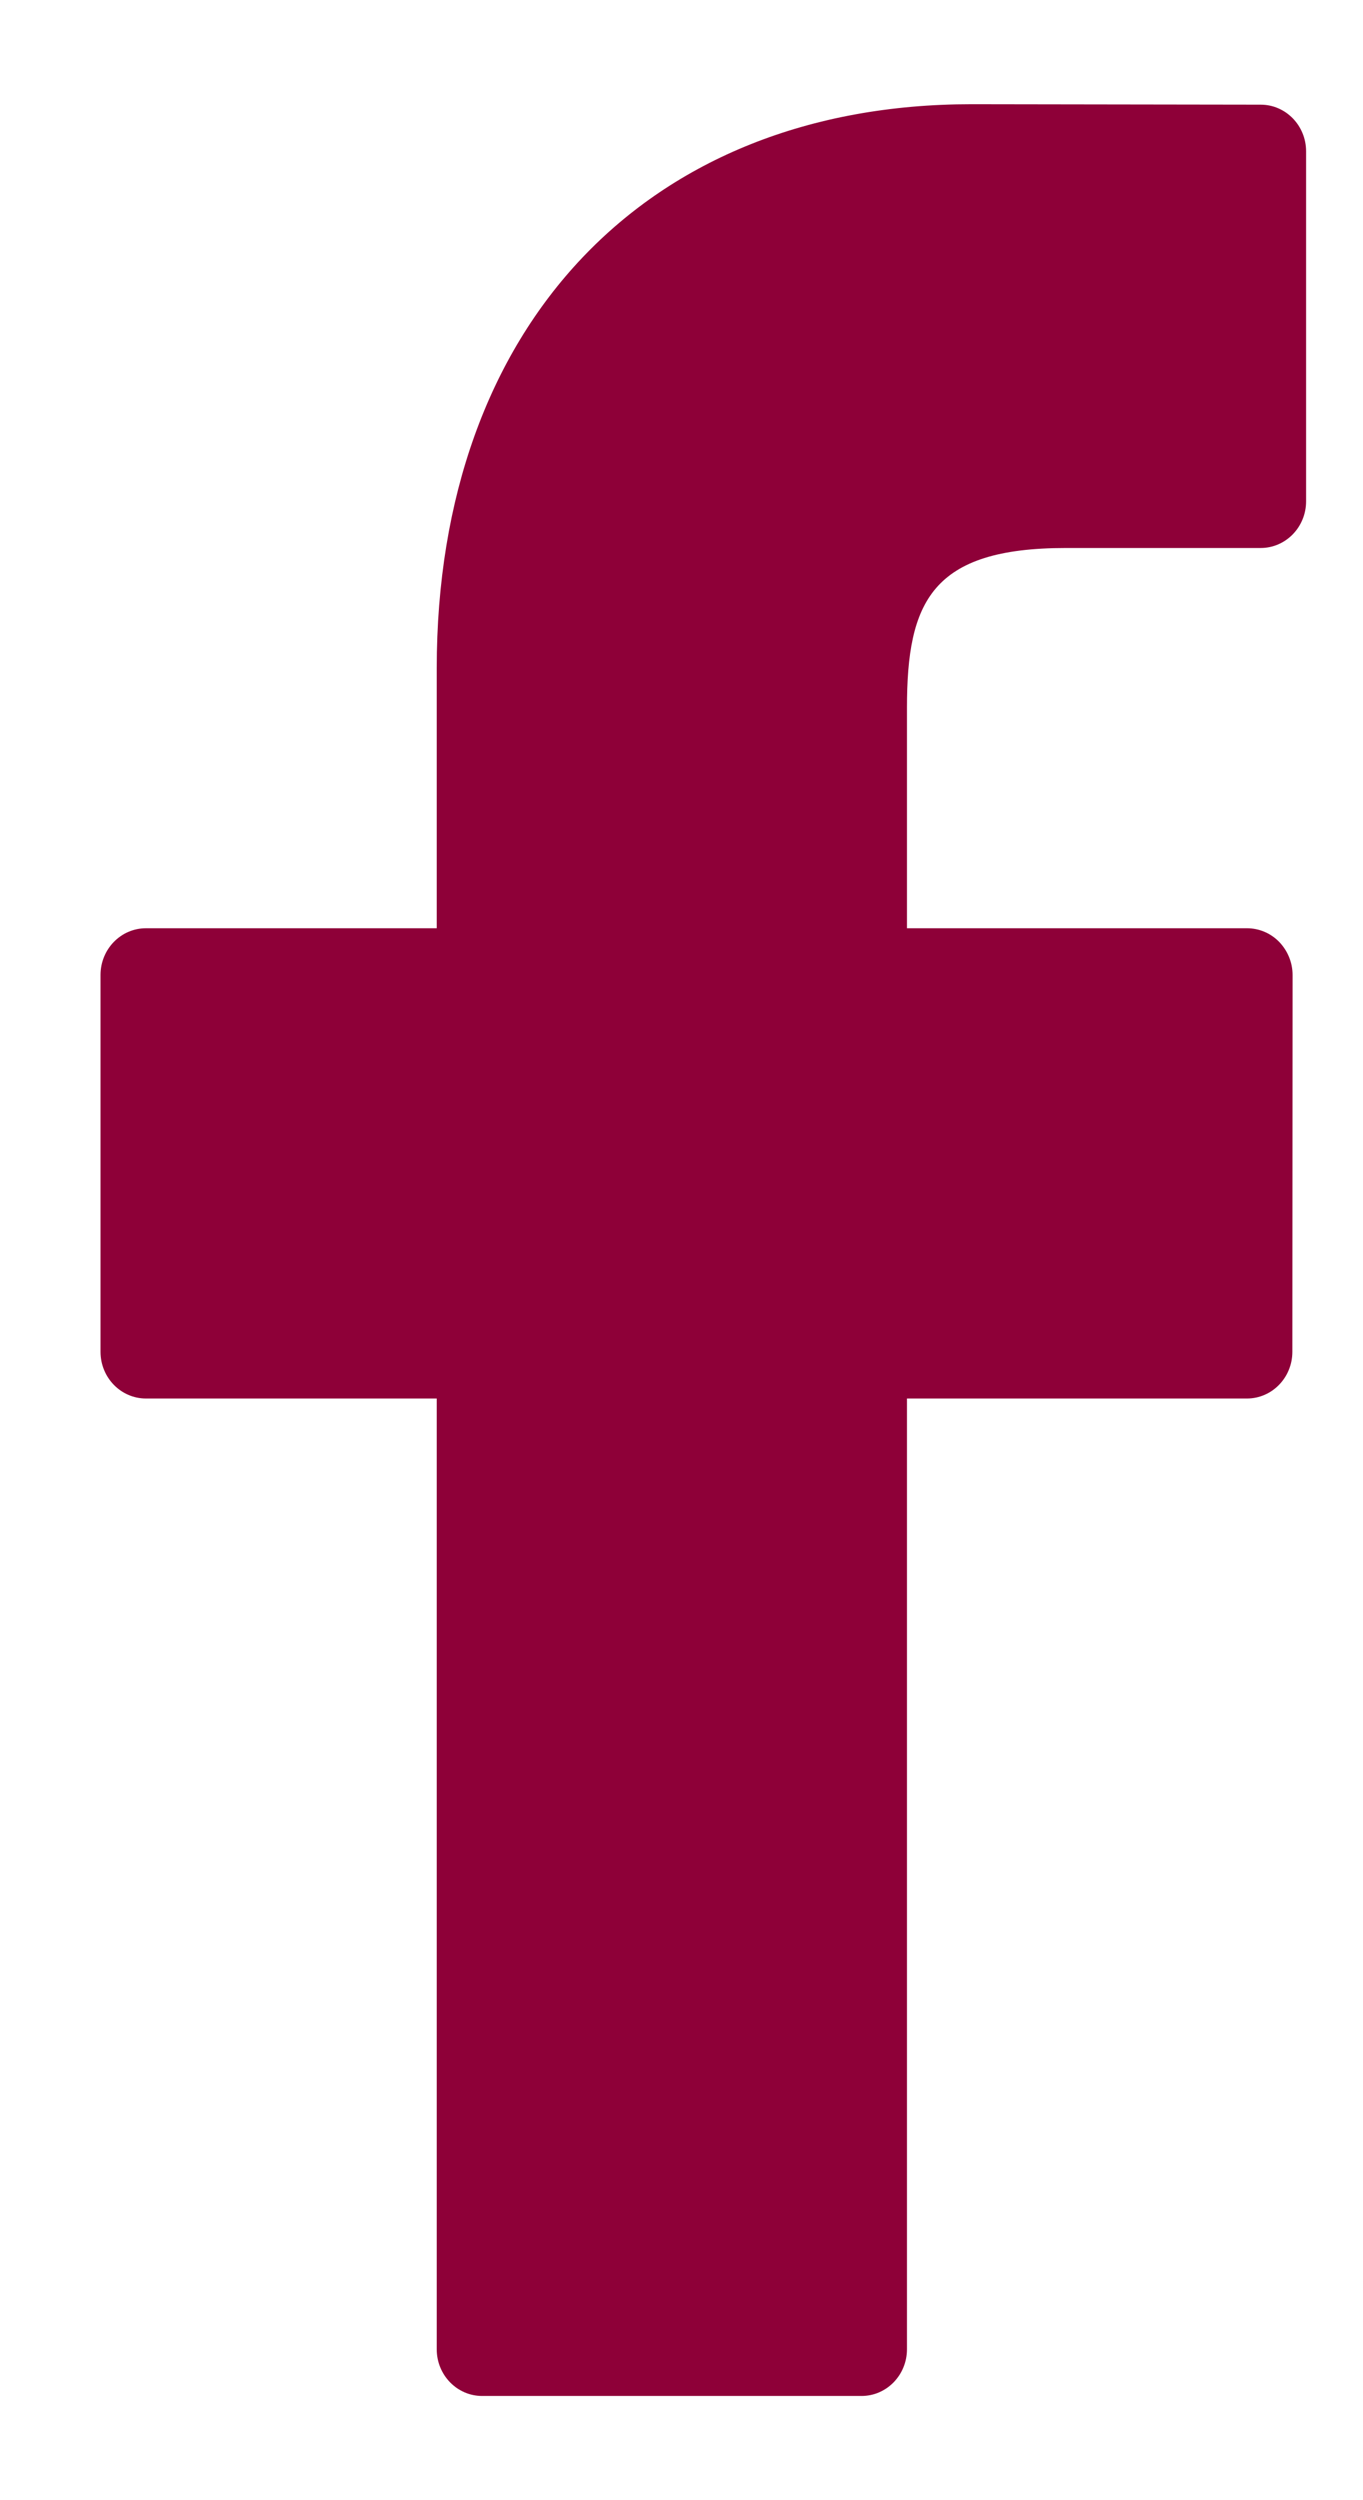 <svg width="12" height="22" viewBox="0 0 12 22" fill="none" xmlns="http://www.w3.org/2000/svg">
<path d="M11.099 0.921L8.553 0.917C5.693 0.917 3.845 2.865 3.845 5.88V8.168H1.285C1.064 8.168 0.885 8.352 0.885 8.579V11.895C0.885 12.122 1.064 12.306 1.285 12.306H3.845V20.672C3.845 20.899 4.024 21.083 4.245 21.083H7.585C7.806 21.083 7.985 20.899 7.985 20.672V12.306H10.978C11.199 12.306 11.378 12.122 11.378 11.895L11.38 8.579C11.38 8.47 11.337 8.366 11.262 8.288C11.187 8.211 11.085 8.168 10.979 8.168H7.985V6.228C7.985 5.296 8.201 4.822 9.384 4.822L11.099 4.822C11.32 4.822 11.499 4.638 11.499 4.411V1.332C11.499 1.105 11.32 0.921 11.099 0.921Z" fill="#8E0038"/>
</svg>
